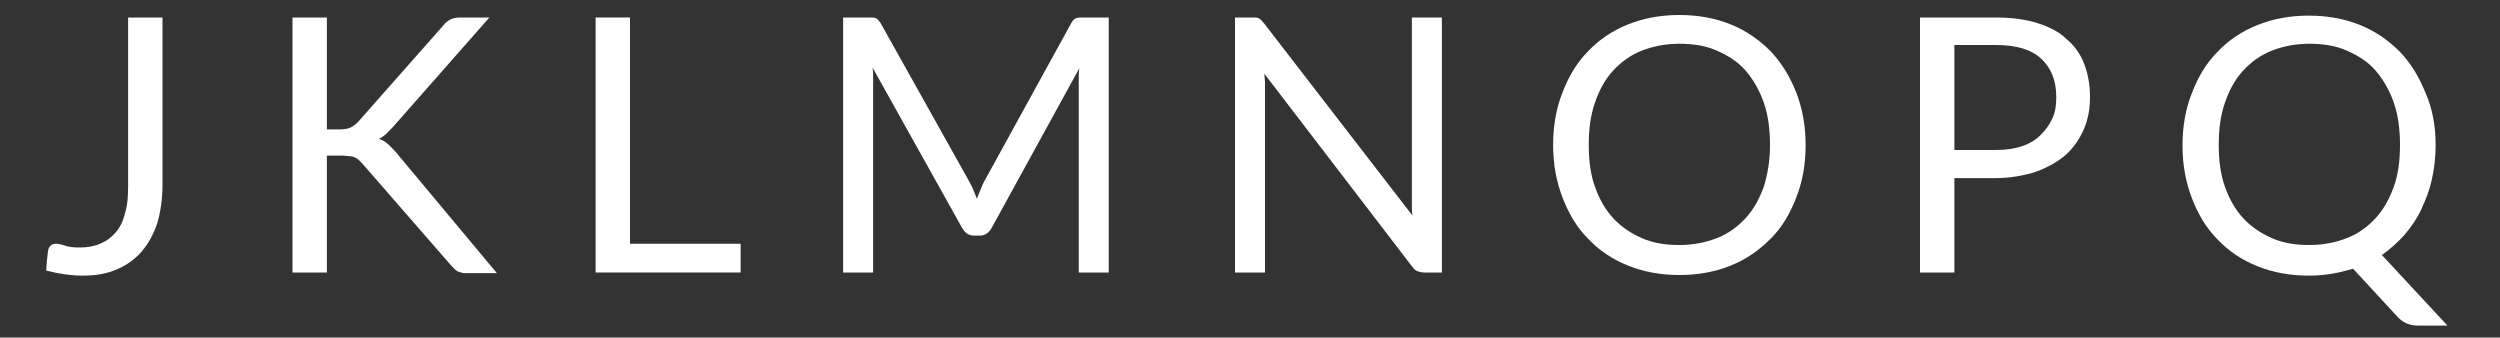 <?xml version="1.0" encoding="utf-8"?>
<!-- Generator: Adobe Illustrator 18.0.0, SVG Export Plug-In . SVG Version: 6.00 Build 0)  -->
<!DOCTYPE svg PUBLIC "-//W3C//DTD SVG 1.1//EN" "http://www.w3.org/Graphics/SVG/1.1/DTD/svg11.dtd">
<svg version="1.1" id="Camada_1" xmlns="http://www.w3.org/2000/svg" xmlns:xlink="http://www.w3.org/1999/xlink" x="0px" y="0px"
	 viewBox="0 0 400 54" enable-background="new 0 0 400 54" xml:space="preserve">
<rect x="0" y="0" width="400" height="54" fill="#333333" stroke="none"/>
<g>
	<path fill="#FFFFFF" d="M26,29.5c0,2.3-0.3,4.3-0.8,6.1c-0.6,1.8-1.4,3.3-2.5,4.6s-2.4,2.2-4,2.9c-1.6,0.7-3.4,1-5.5,1
		c-1.8,0-3.8-0.3-5.8-0.8c0-0.6,0.1-1.1,0.1-1.6c0.1-0.5,0.1-1.1,0.2-1.6c0-0.3,0.2-0.6,0.4-0.8C8.3,39.1,8.6,39,9,39
		c0.3,0,0.8,0.1,1.4,0.3s1.3,0.3,2.3,0.3c1.3,0,2.4-0.2,3.3-0.6c1-0.4,1.8-1,2.5-1.8c0.7-0.8,1.2-1.8,1.5-3.1
		c0.4-1.2,0.5-2.7,0.5-4.4V2.8H26V29.5z"/>
	<path fill="#FFFFFF" d="M52.3,20.7h2.1c0.7,0,1.3-0.1,1.7-0.3c0.4-0.2,0.8-0.5,1.2-0.9L70.9,4.1c0.4-0.5,0.8-0.8,1.2-1
		c0.4-0.2,0.9-0.3,1.5-0.3h4.7L62.8,20.4c-0.4,0.4-0.8,0.8-1.1,1.1c-0.4,0.3-0.7,0.6-1.1,0.7c0.5,0.2,1,0.4,1.4,0.8
		c0.4,0.3,0.8,0.8,1.3,1.3l16.2,19.4h-4.8c-0.4,0-0.7,0-0.9-0.1c-0.2-0.1-0.5-0.1-0.6-0.2c-0.2-0.1-0.3-0.2-0.5-0.4
		c-0.2-0.2-0.3-0.3-0.5-0.5L58,26.2c-0.2-0.2-0.4-0.4-0.6-0.6c-0.2-0.2-0.4-0.3-0.6-0.4C56.6,25.1,56.3,25,56,25
		c-0.3,0-0.7-0.1-1.2-0.1h-2.5v18.7h-5.5V2.8h5.5V20.7z"/>
	<path fill="#FFFFFF" d="M100.8,39h17.7v4.6H95.3V2.8h5.5V39z"/>
	<path fill="#FFFFFF" d="M155.7,30.3c0.2,0.5,0.4,1,0.6,1.5c0.2-0.5,0.4-1,0.6-1.5c0.2-0.5,0.4-1,0.7-1.5l13.8-25.1
		c0.2-0.4,0.5-0.7,0.8-0.8c0.3-0.1,0.6-0.1,1.1-0.1h4.1v40.8h-4.8v-30c0-0.4,0-0.8,0-1.3c0-0.5,0-0.9,0.1-1.4l-14,25.5
		c-0.5,0.9-1.1,1.3-2,1.3h-0.8c-0.9,0-1.5-0.4-2-1.3l-14.3-25.6c0.1,0.5,0.1,1,0.1,1.5c0,0.5,0,0.9,0,1.3v30h-4.8V2.8h4.1
		c0.5,0,0.9,0,1.1,0.1c0.3,0.1,0.5,0.4,0.8,0.8L155,28.9C155.2,29.3,155.5,29.8,155.7,30.3z"/>
	<path fill="#FFFFFF" d="M201.5,3c0.2,0.1,0.5,0.4,0.8,0.8L226,34.5c-0.1-0.5-0.1-1-0.1-1.4c0-0.5,0-0.9,0-1.4V2.8h4.8v40.8h-2.8
		c-0.4,0-0.8-0.1-1.1-0.2s-0.6-0.4-0.9-0.8l-23.6-30.8c0,0.5,0.1,0.9,0.1,1.4s0,0.9,0,1.3v29.1h-4.8V2.8h2.9
		C200.9,2.8,201.3,2.8,201.5,3z"/>
	<path fill="#FFFFFF" d="M288.9,23.2c0,3.1-0.5,5.9-1.5,8.4c-1,2.6-2.3,4.8-4.1,6.6c-1.8,1.8-3.9,3.3-6.4,4.3s-5.2,1.5-8.2,1.5
		s-5.7-0.5-8.2-1.5c-2.5-1-4.6-2.4-6.4-4.3c-1.8-1.8-3.1-4-4.1-6.6c-1-2.6-1.5-5.4-1.5-8.4c0-3.1,0.5-5.9,1.5-8.4
		c1-2.6,2.3-4.8,4.1-6.6c1.8-1.9,3.9-3.3,6.4-4.3c2.5-1,5.2-1.5,8.2-1.5s5.7,0.5,8.2,1.5c2.5,1,4.6,2.5,6.4,4.3
		c1.8,1.9,3.1,4.1,4.1,6.6C288.4,17.4,288.9,20.2,288.9,23.2z M283.2,23.2c0-2.5-0.3-4.8-1-6.8c-0.7-2-1.7-3.7-2.9-5.1
		s-2.8-2.4-4.6-3.2s-3.8-1.1-6-1.1c-2.2,0-4.2,0.4-6,1.1s-3.3,1.8-4.6,3.2c-1.3,1.4-2.2,3.1-2.9,5.1c-0.7,2-1,4.2-1,6.8
		c0,2.5,0.3,4.8,1,6.7c0.7,2,1.7,3.7,2.9,5c1.3,1.4,2.8,2.4,4.6,3.2s3.8,1.1,6,1.1c2.2,0,4.2-0.4,6-1.1s3.3-1.8,4.6-3.2
		c1.3-1.4,2.2-3.1,2.9-5C282.8,28,283.2,25.7,283.2,23.2z"/>
	<path fill="#FFFFFF" d="M312.7,28.3v15.3h-5.5V2.8h12.1c2.6,0,4.8,0.3,6.7,0.9c1.9,0.6,3.5,1.4,4.7,2.6c1.3,1.1,2.2,2.4,2.8,4
		c0.6,1.6,0.9,3.3,0.9,5.2c0,1.9-0.3,3.6-1,5.2s-1.6,2.9-2.9,4.1c-1.3,1.1-2.9,2-4.8,2.7c-1.9,0.6-4.1,1-6.5,1H312.7z M312.7,24h6.6
		c1.6,0,3-0.2,4.2-0.6c1.2-0.4,2.2-1,3-1.8c0.8-0.8,1.4-1.6,1.9-2.7s0.6-2.2,0.6-3.4c0-2.6-0.8-4.6-2.4-6.1s-4-2.2-7.3-2.2h-6.6V24z
		"/>
	<path fill="#FFFFFF" d="M389.7,23.2c0,1.9-0.2,3.7-0.6,5.5s-1,3.3-1.7,4.8c-0.7,1.5-1.6,2.8-2.7,4.1c-1.1,1.2-2.3,2.3-3.6,3.2
		l10.5,11.3H387c-0.7,0-1.3-0.1-1.8-0.3c-0.5-0.2-1-0.5-1.5-1l-7.2-7.8c-1.1,0.3-2.2,0.6-3.4,0.8c-1.2,0.2-2.4,0.3-3.7,0.3
		c-3,0-5.7-0.5-8.2-1.5c-2.5-1-4.6-2.4-6.4-4.3c-1.8-1.8-3.1-4-4.1-6.6c-1-2.6-1.5-5.4-1.5-8.4c0-3.1,0.5-5.9,1.5-8.4
		c1-2.6,2.3-4.8,4.1-6.6c1.8-1.9,3.9-3.3,6.4-4.3c2.5-1,5.2-1.5,8.2-1.5s5.7,0.5,8.2,1.5c2.5,1,4.6,2.5,6.4,4.3
		c1.8,1.9,3.1,4.1,4.1,6.6C389.2,17.4,389.7,20.2,389.7,23.2z M384,23.2c0-2.5-0.3-4.8-1-6.8c-0.7-2-1.7-3.7-2.9-5.1
		s-2.8-2.4-4.6-3.2s-3.8-1.1-6-1.1c-2.2,0-4.2,0.4-6,1.1s-3.3,1.8-4.6,3.2c-1.3,1.4-2.2,3.1-2.9,5.1c-0.7,2-1,4.2-1,6.8
		c0,2.5,0.3,4.8,1,6.7c0.7,2,1.7,3.7,2.9,5c1.3,1.4,2.8,2.4,4.6,3.2s3.8,1.1,6,1.1c2.2,0,4.2-0.4,6-1.1s3.3-1.8,4.6-3.2
		c1.3-1.4,2.2-3.1,2.9-5C383.7,28,384,25.7,384,23.2z"/>
</g>
</svg>
